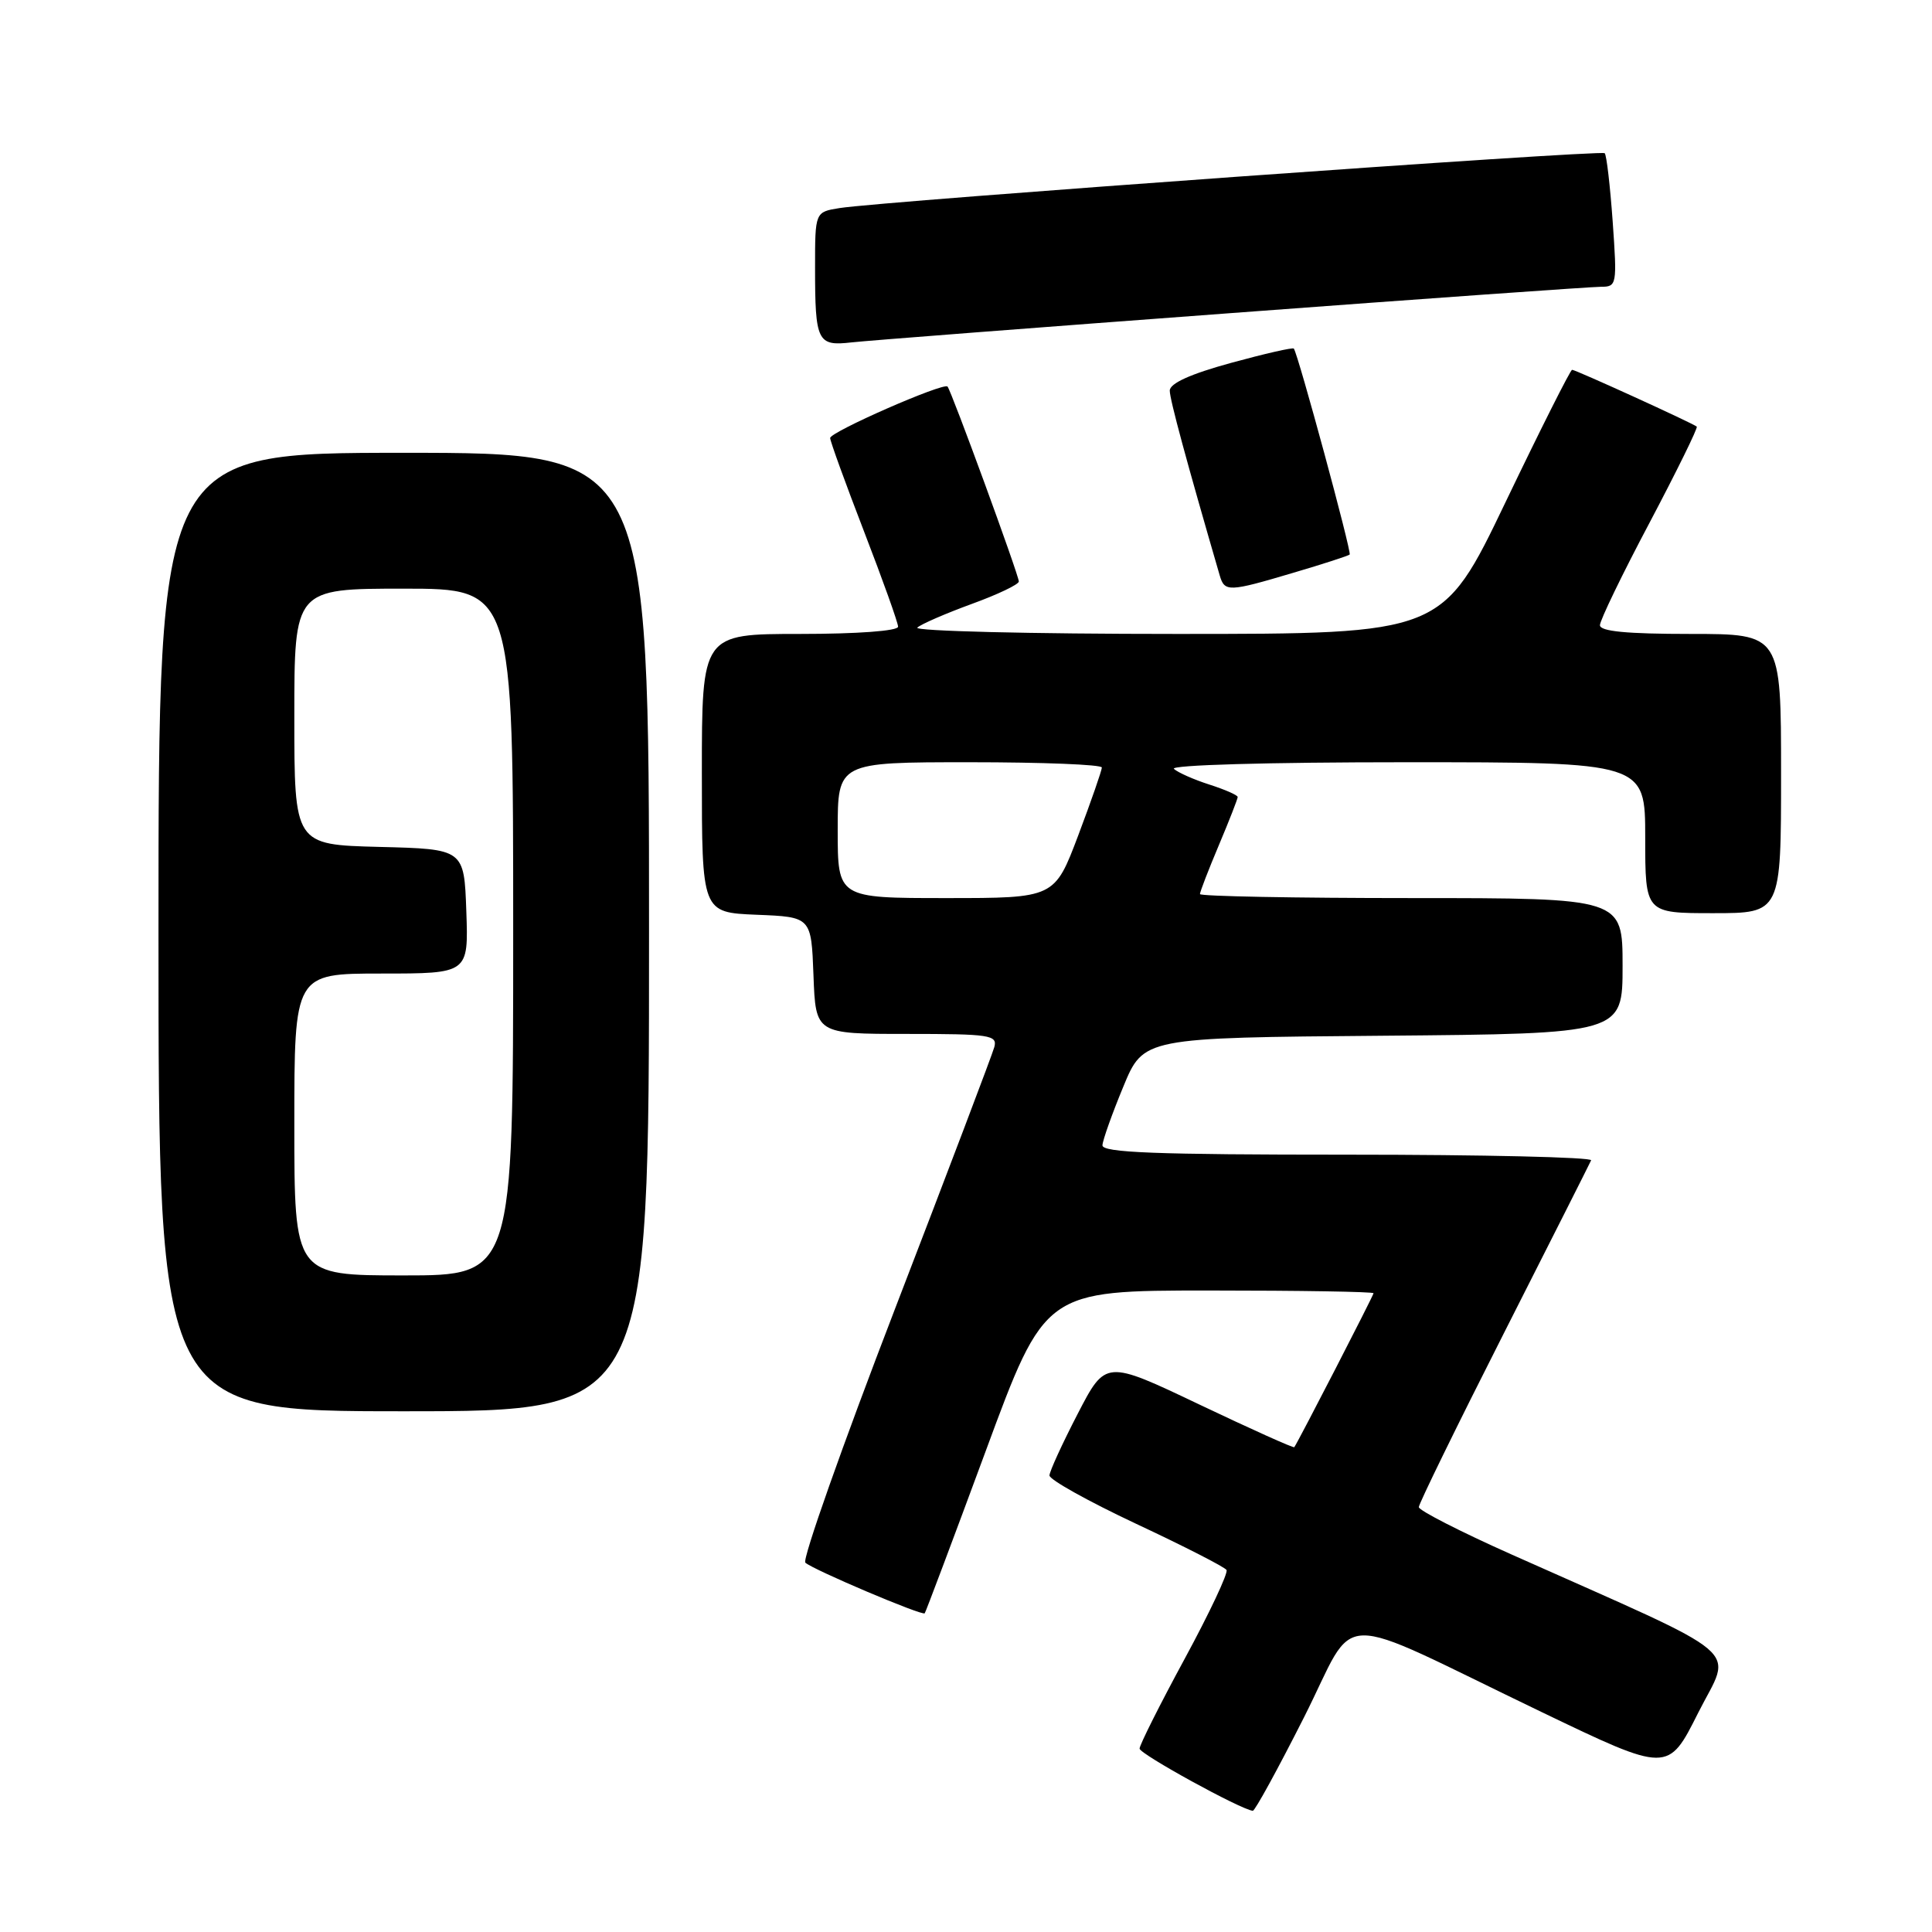 <?xml version="1.0" encoding="UTF-8" standalone="no"?>
<!DOCTYPE svg PUBLIC "-//W3C//DTD SVG 1.1//EN" "http://www.w3.org/Graphics/SVG/1.1/DTD/svg11.dtd" >
<svg xmlns="http://www.w3.org/2000/svg" xmlns:xlink="http://www.w3.org/1999/xlink" version="1.1" viewBox="0 0 256 256">
 <g >
 <path fill="currentColor"
d=" M 172.79 227.55 C 180.06 213.16 175.97 213.25 204.26 226.85 C 221.03 234.91 221.03 234.91 225.02 226.95 C 229.53 218.00 232.06 220.15 200.25 205.96 C 193.52 202.96 188.00 200.14 188.00 199.70 C 188.00 199.26 193.06 188.91 199.25 176.70 C 205.44 164.49 210.65 154.16 210.83 153.75 C 211.02 153.34 196.50 153.00 178.58 153.00 C 153.14 153.00 146.02 152.73 146.08 151.75 C 146.12 151.06 147.36 147.57 148.84 144.00 C 151.52 137.50 151.52 137.50 183.26 137.24 C 215.00 136.97 215.00 136.97 215.00 127.99 C 215.00 119.00 215.00 119.00 187.00 119.00 C 171.60 119.00 159.00 118.76 159.00 118.47 C 159.00 118.18 160.12 115.27 161.50 112.00 C 162.88 108.73 164.00 105.86 164.00 105.61 C 164.00 105.36 162.31 104.62 160.25 103.96 C 158.19 103.30 156.07 102.36 155.55 101.88 C 155.00 101.37 168.02 101.00 186.30 101.00 C 218.00 101.00 218.00 101.00 218.00 111.00 C 218.00 121.00 218.00 121.00 227.00 121.00 C 236.00 121.00 236.00 121.00 236.00 102.50 C 236.00 84.00 236.00 84.00 224.00 84.00 C 215.55 84.00 212.00 83.66 212.00 82.84 C 212.00 82.20 214.96 76.08 218.58 69.25 C 222.19 62.41 225.00 56.69 224.83 56.53 C 224.33 56.09 208.78 49.00 208.31 49.00 C 208.09 49.00 204.13 56.87 199.51 66.50 C 191.12 84.00 191.12 84.00 155.86 84.00 C 136.47 84.00 121.03 83.62 121.55 83.16 C 122.07 82.69 125.31 81.29 128.75 80.03 C 132.19 78.78 135.00 77.44 135.00 77.05 C 135.00 76.22 126.03 51.70 125.55 51.22 C 124.99 50.66 110.00 57.23 110.00 58.04 C 110.00 58.46 112.03 64.04 114.50 70.45 C 116.97 76.85 119.00 82.52 119.00 83.04 C 119.00 83.60 113.60 84.00 106.00 84.00 C 93.00 84.00 93.00 84.00 93.00 102.46 C 93.00 120.91 93.00 120.91 100.25 121.21 C 107.50 121.50 107.50 121.50 107.79 129.25 C 108.08 137.00 108.08 137.00 120.16 137.00 C 131.18 137.00 132.19 137.15 131.75 138.75 C 131.49 139.71 125.57 155.31 118.60 173.41 C 111.63 191.51 106.28 206.66 106.71 207.06 C 107.70 207.98 122.21 214.14 122.53 213.77 C 122.66 213.62 126.30 203.94 130.62 192.25 C 138.46 171.00 138.46 171.00 160.23 171.00 C 172.20 171.00 182.00 171.16 182.00 171.36 C 182.00 171.65 172.07 190.94 171.50 191.76 C 171.40 191.90 165.74 189.35 158.91 186.10 C 146.50 180.19 146.50 180.19 142.80 187.34 C 140.76 191.28 139.08 194.95 139.06 195.50 C 139.03 196.05 144.20 198.93 150.54 201.91 C 156.89 204.88 162.28 207.64 162.52 208.03 C 162.76 208.43 160.27 213.72 156.98 219.79 C 153.69 225.86 151.00 231.22 151.00 231.70 C 151.00 232.41 164.37 239.76 166.00 239.94 C 166.28 239.97 169.33 234.39 172.79 227.55 Z  M 86.00 123.50 C 86.00 60.00 86.00 60.00 53.50 60.00 C 21.00 60.00 21.00 60.00 21.00 123.50 C 21.00 187.00 21.00 187.00 53.50 187.00 C 86.00 187.00 86.00 187.00 86.00 123.50 Z  M 171.39 75.89 C 175.30 74.74 178.65 73.65 178.84 73.48 C 179.13 73.20 172.02 46.98 171.44 46.19 C 171.31 46.01 167.56 46.87 163.10 48.09 C 157.73 49.56 155.00 50.80 155.00 51.76 C 155.00 52.93 157.20 61.05 161.62 76.25 C 162.27 78.46 162.78 78.45 171.39 75.89 Z  M 163.22 41.48 C 188.91 39.56 210.92 38.00 212.12 38.00 C 214.24 38.00 214.28 37.76 213.69 29.37 C 213.35 24.63 212.88 20.54 212.63 20.30 C 212.16 19.83 116.97 26.66 111.25 27.57 C 108.00 28.09 108.00 28.09 108.00 35.46 C 108.00 45.26 108.30 45.89 112.82 45.37 C 114.84 45.14 137.52 43.39 163.22 41.48 Z  M 111.00 110.00 C 111.00 101.00 111.00 101.00 128.50 101.00 C 138.12 101.00 146.00 101.31 146.00 101.70 C 146.00 102.08 144.59 106.13 142.87 110.70 C 139.73 119.00 139.73 119.00 125.37 119.00 C 111.00 119.00 111.00 119.00 111.00 110.00 Z  M 39.00 149.00 C 39.00 129.00 39.00 129.00 50.54 129.00 C 62.08 129.00 62.08 129.00 61.79 120.75 C 61.50 112.50 61.50 112.50 50.25 112.22 C 39.00 111.93 39.00 111.93 39.00 94.97 C 39.00 78.00 39.00 78.00 53.50 78.00 C 68.00 78.00 68.00 78.00 68.00 123.50 C 68.00 169.00 68.00 169.00 53.50 169.00 C 39.00 169.00 39.00 169.00 39.00 149.00 Z "/>
</g>
</svg>